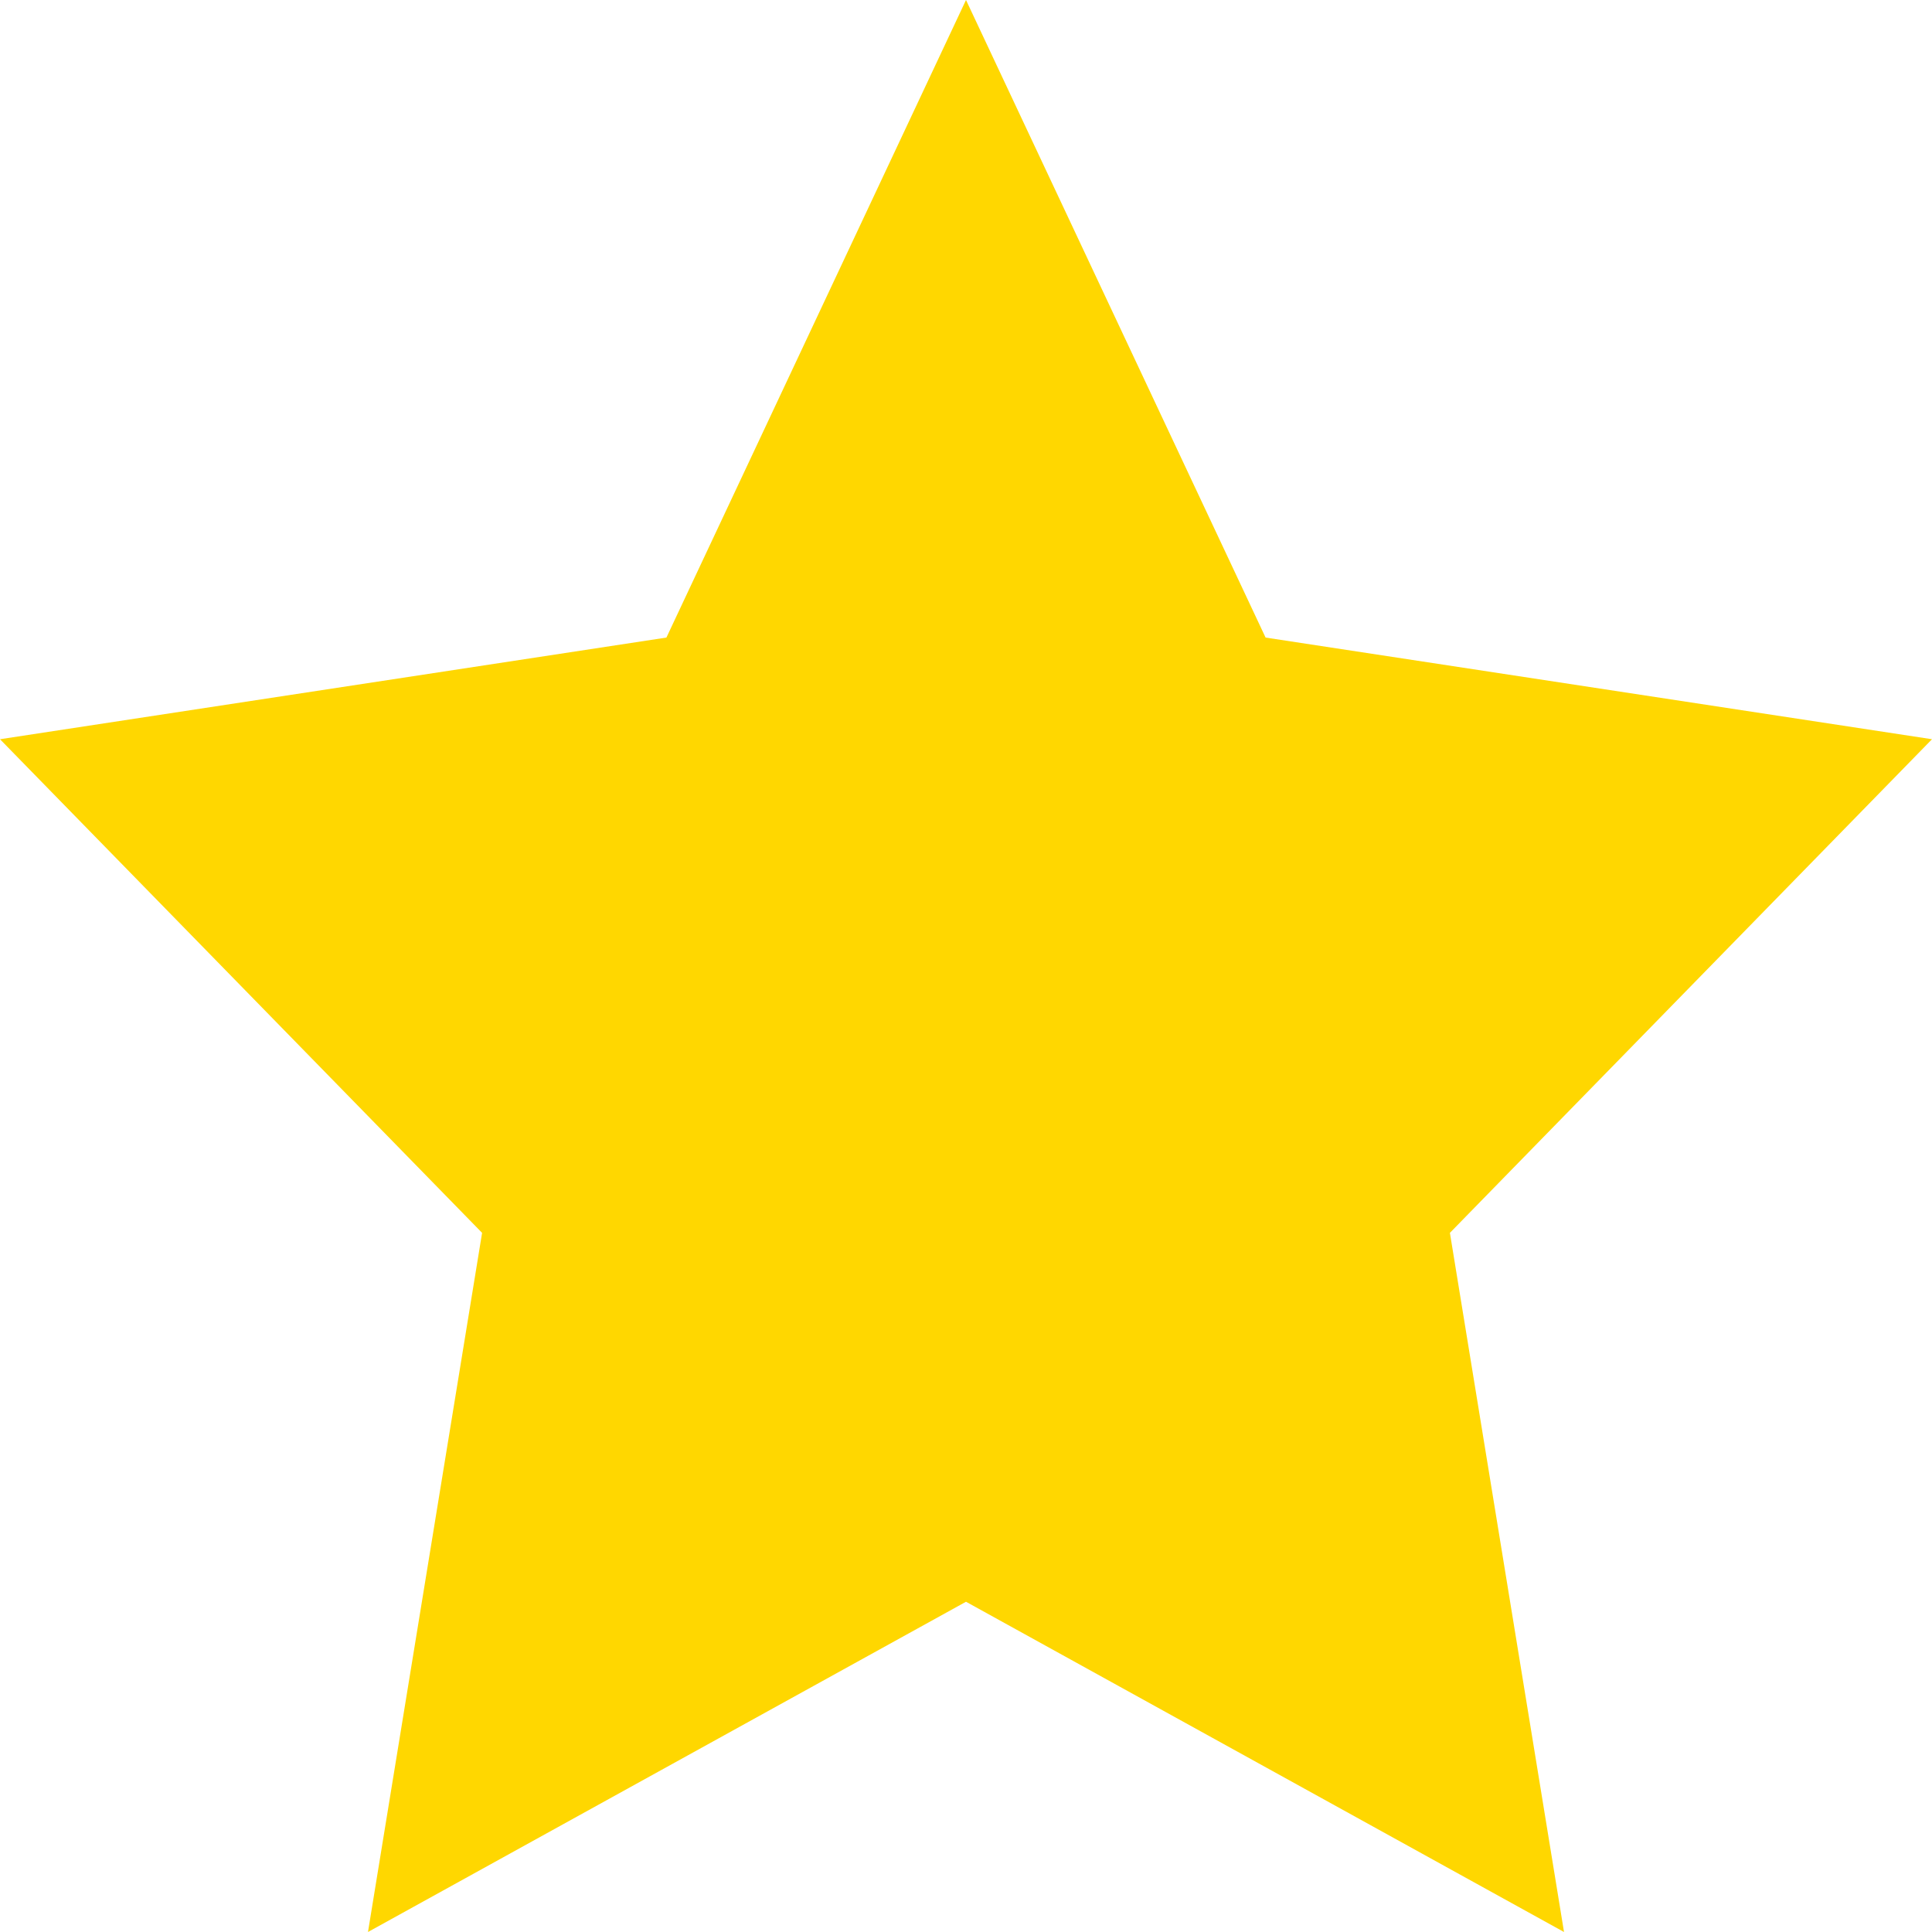 <?xml version="1.0" encoding="UTF-8" standalone="no"?>
<!-- Uploaded to: SVG Repo, www.svgrepo.com, Generator: SVG Repo Mixer Tools -->
<svg width="800px" height="800px" viewBox="0 0 32 32" version="1.1" xmlns="http://www.w3.org/2000/svg" xmlns:xlink="http://www.w3.org/1999/xlink" xmlns:sketch="http://www.bohemiancoding.com/sketch/ns">
    <g id="Page-1" stroke="none" stroke-width="1" fill="none" fill-rule="evenodd" sketch:type="MSPage">
        <g id="Icon-Set-Filled" sketch:type="MSLayerGroup" transform="translate(-154, -881)" fill="#000000">
            <path fill="gold" d="M186,893.244 L174.962,891.56 L170,881 L165.038,891.56 L154,893.244 L161.985,901.42 L160.095,913 L170,907.53 L179.905,913 L178.015,901.42 L186,893.244" id="start-favorite" sketch:type="MSShapeGroup">
</path>
        </g>
    </g>
</svg>